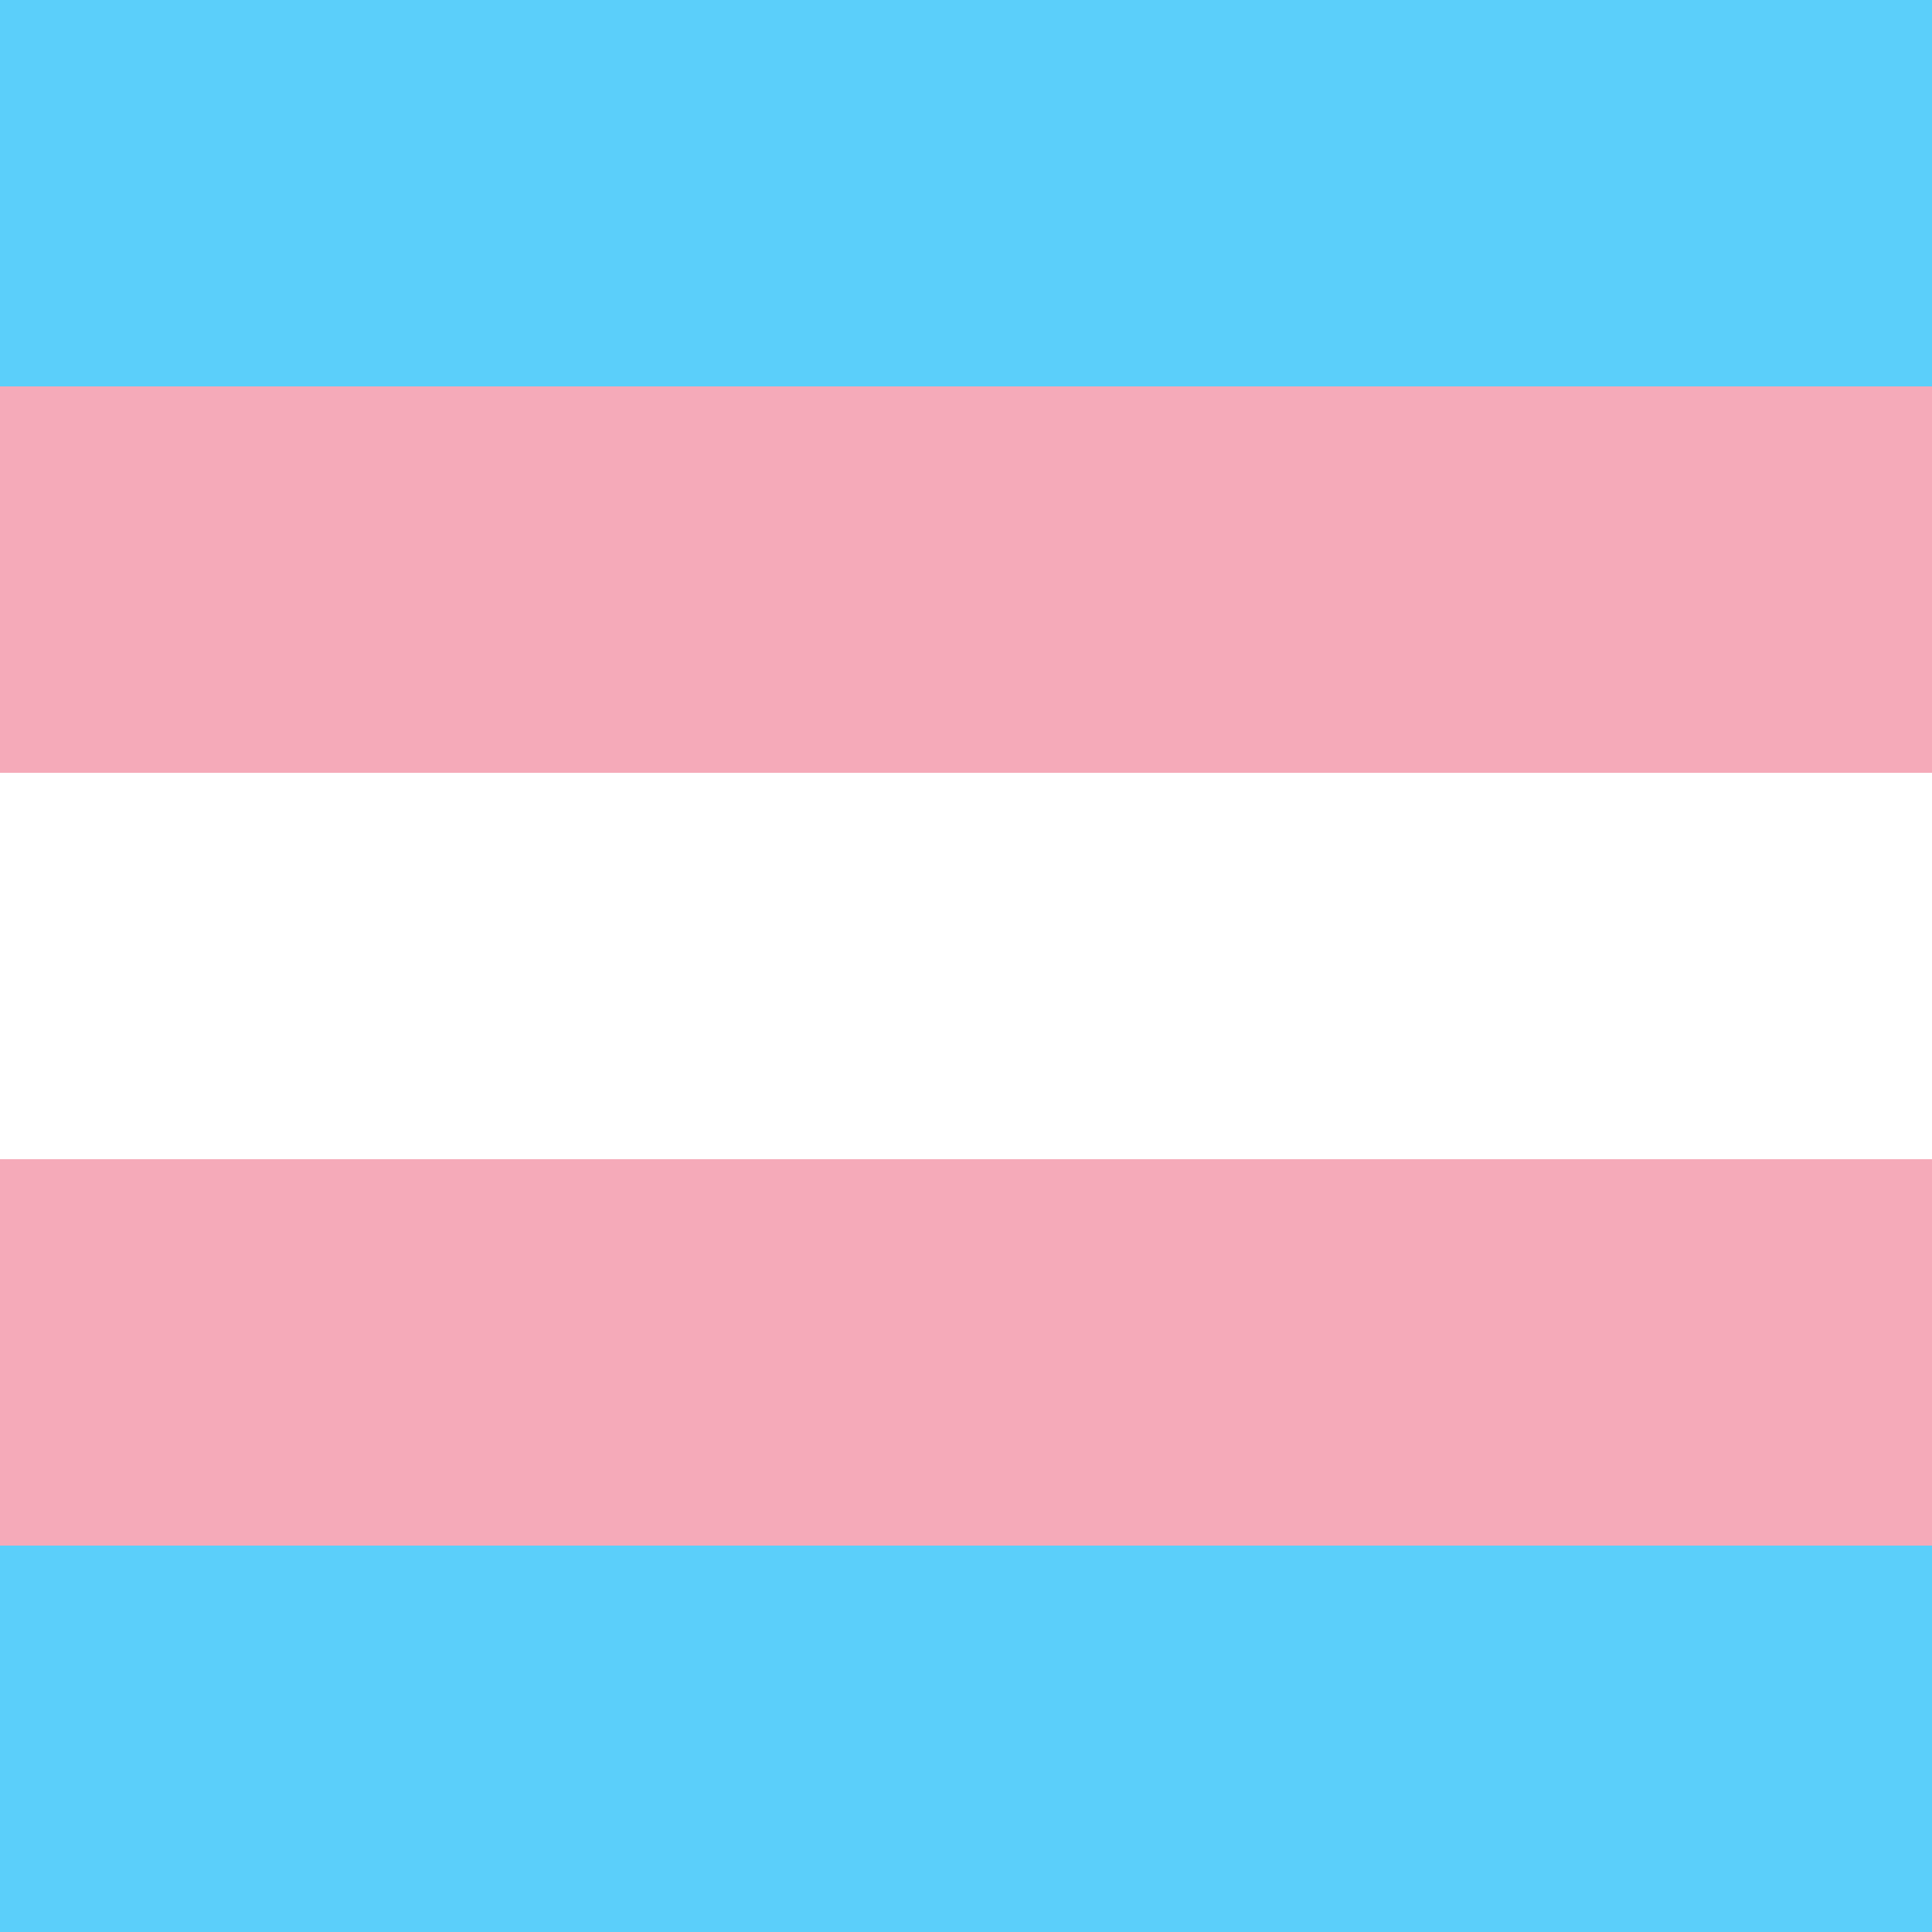 <?xml version="1.0" encoding="UTF-8" standalone="no"?>
<!-- Created with Inkscape (http://www.inkscape.org/) -->

<svg
   width="5cm"
   height="5cm"
   viewBox="0 0 50 50"
   version="1.1"
   id="svg5"
   inkscape:version="1.2.2 (732a01da63, 2022-12-09)"
   sodipodi:docname="raimbow.svg"
   xmlns:inkscape="http://www.inkscape.org/namespaces/inkscape"
   xmlns:sodipodi="http://sodipodi.sourceforge.net/DTD/sodipodi-0.dtd"
   xmlns="http://www.w3.org/2000/svg"
   xmlns:svg="http://www.w3.org/2000/svg">
  <rect x="0" y="0" width="50" height="50" fill="#333333" stroke="none"/>
  <defs
     id="defs2" />
  <g
     inkscape:label="Calque 1"
     inkscape:groupmode="layer"
     id="layer1">
    <rect
       style="fill:#5BCFFA;stroke-width:0.265;fill-opacity:1"
       id="rect165"
       width="50"
       height="10"
       x="0"
       y="0" />
    <rect
       style="fill:#F5AAB9;stroke-width:0.265;fill-opacity:1"
       id="rect165-3"
       width="50"
       height="10"
       x="0"
       y="10" />
    <rect
       style="fill:#FFFFFF;fill-opacity:1;stroke-width:0.265"
       id="rect165-3-5"
       width="50"
       height="10"
       x="0"
       y="20" />
    <rect
       style="fill:#F5AAB9;fill-opacity:1;stroke-width:0.265"
       id="rect165-3-5-5"
       width="50"
       height="10"
       x="0"
       y="30" />
    <rect
       style="fill:#5BCFFA;fill-opacity:1;stroke-width:0.265"
       id="rect165-3-5-5-5"
       width="50"
       height="10"
       x="0"
       y="40" />
  </g>
</svg>
